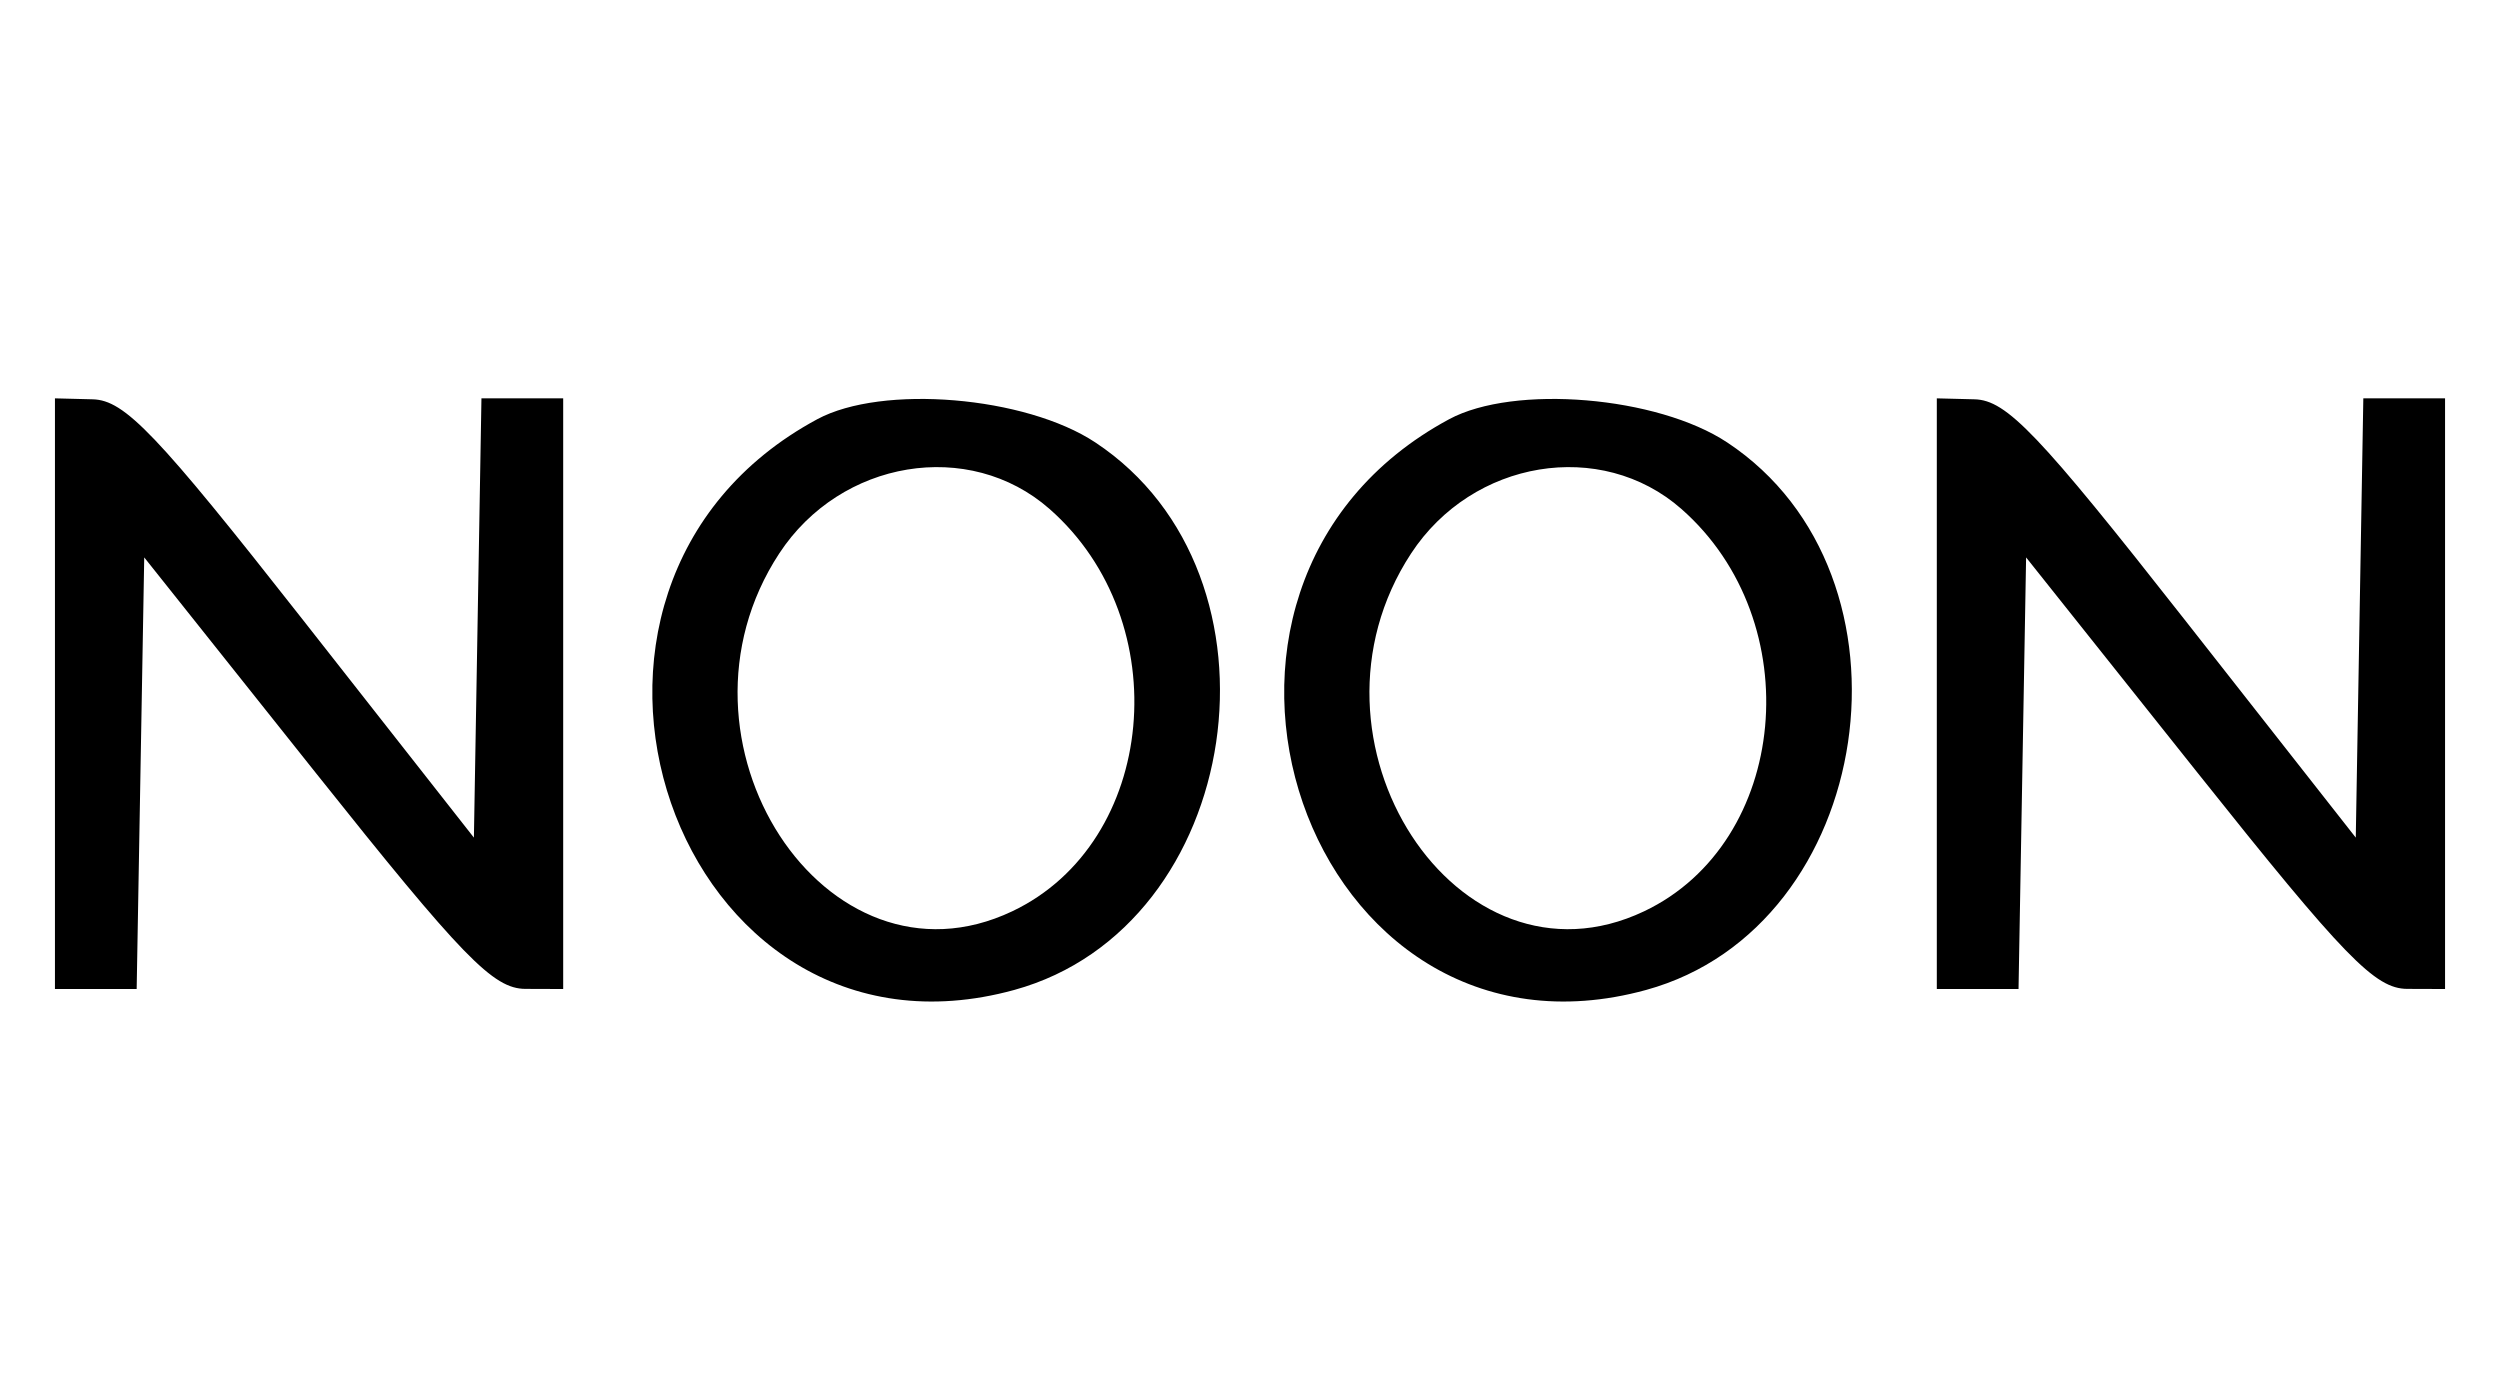 <svg id="svg" version="1.1" xmlns="http://www.w3.org/2000/svg" xmlns:xlink="http://www.w3.org/1999/xlink" width="400" height="219.78" viewBox="0, 0, 400,219.78"><g id="svgg"><path id="path0" d="M8.791 110.989 L 8.791 158.242 15.329 158.242 L 21.866 158.242 22.472 123.714 L 23.077 89.186 50.549 123.693 C 74.010 153.161,78.905 158.203,84.066 158.221 L 90.110 158.242 90.110 110.989 L 90.110 63.736 83.571 63.736 L 77.032 63.736 76.428 98.878 L 75.824 134.019 48.352 99.032 C 25.057 69.365,19.960 64.020,14.835 63.890 L 8.791 63.736 8.791 110.989 M130.769 67.071 C 80.621 94.075,107.968 173.322,162.283 158.391 C 199.027 148.290,207.353 92.032,175.247 70.786 C 164.072 63.390,141.159 61.477,130.769 67.071 M231.868 67.071 C 181.719 94.075,209.067 173.322,263.382 158.391 C 300.126 148.290,308.451 92.032,276.346 70.786 C 265.171 63.390,242.258 61.477,231.868 67.071 M309.890 110.989 L 309.890 158.242 316.428 158.242 L 322.965 158.242 323.571 123.714 L 324.176 89.186 351.648 123.693 C 375.109 153.161,380.003 158.203,385.165 158.221 L 391.209 158.242 391.209 110.989 L 391.209 63.736 384.670 63.736 L 378.131 63.736 377.527 98.878 L 376.923 134.019 349.451 99.032 C 326.156 69.365,321.059 64.020,315.934 63.890 L 309.890 63.736 309.890 110.989 M167.913 81.421 C 188.416 99.423,185.140 134.807,161.952 145.810 C 132.094 159.979,105.071 118.477,124.675 88.558 C 134.515 73.541,155.072 70.147,167.913 81.421 M269.012 81.421 C 289.515 99.423,286.239 134.807,263.051 145.810 C 233.193 159.979,206.170 118.477,225.773 88.558 C 235.613 73.541,256.171 70.147,269.012 81.421 " stroke="none" fill="#000000" fill-rule="evenodd"></path></g></svg>